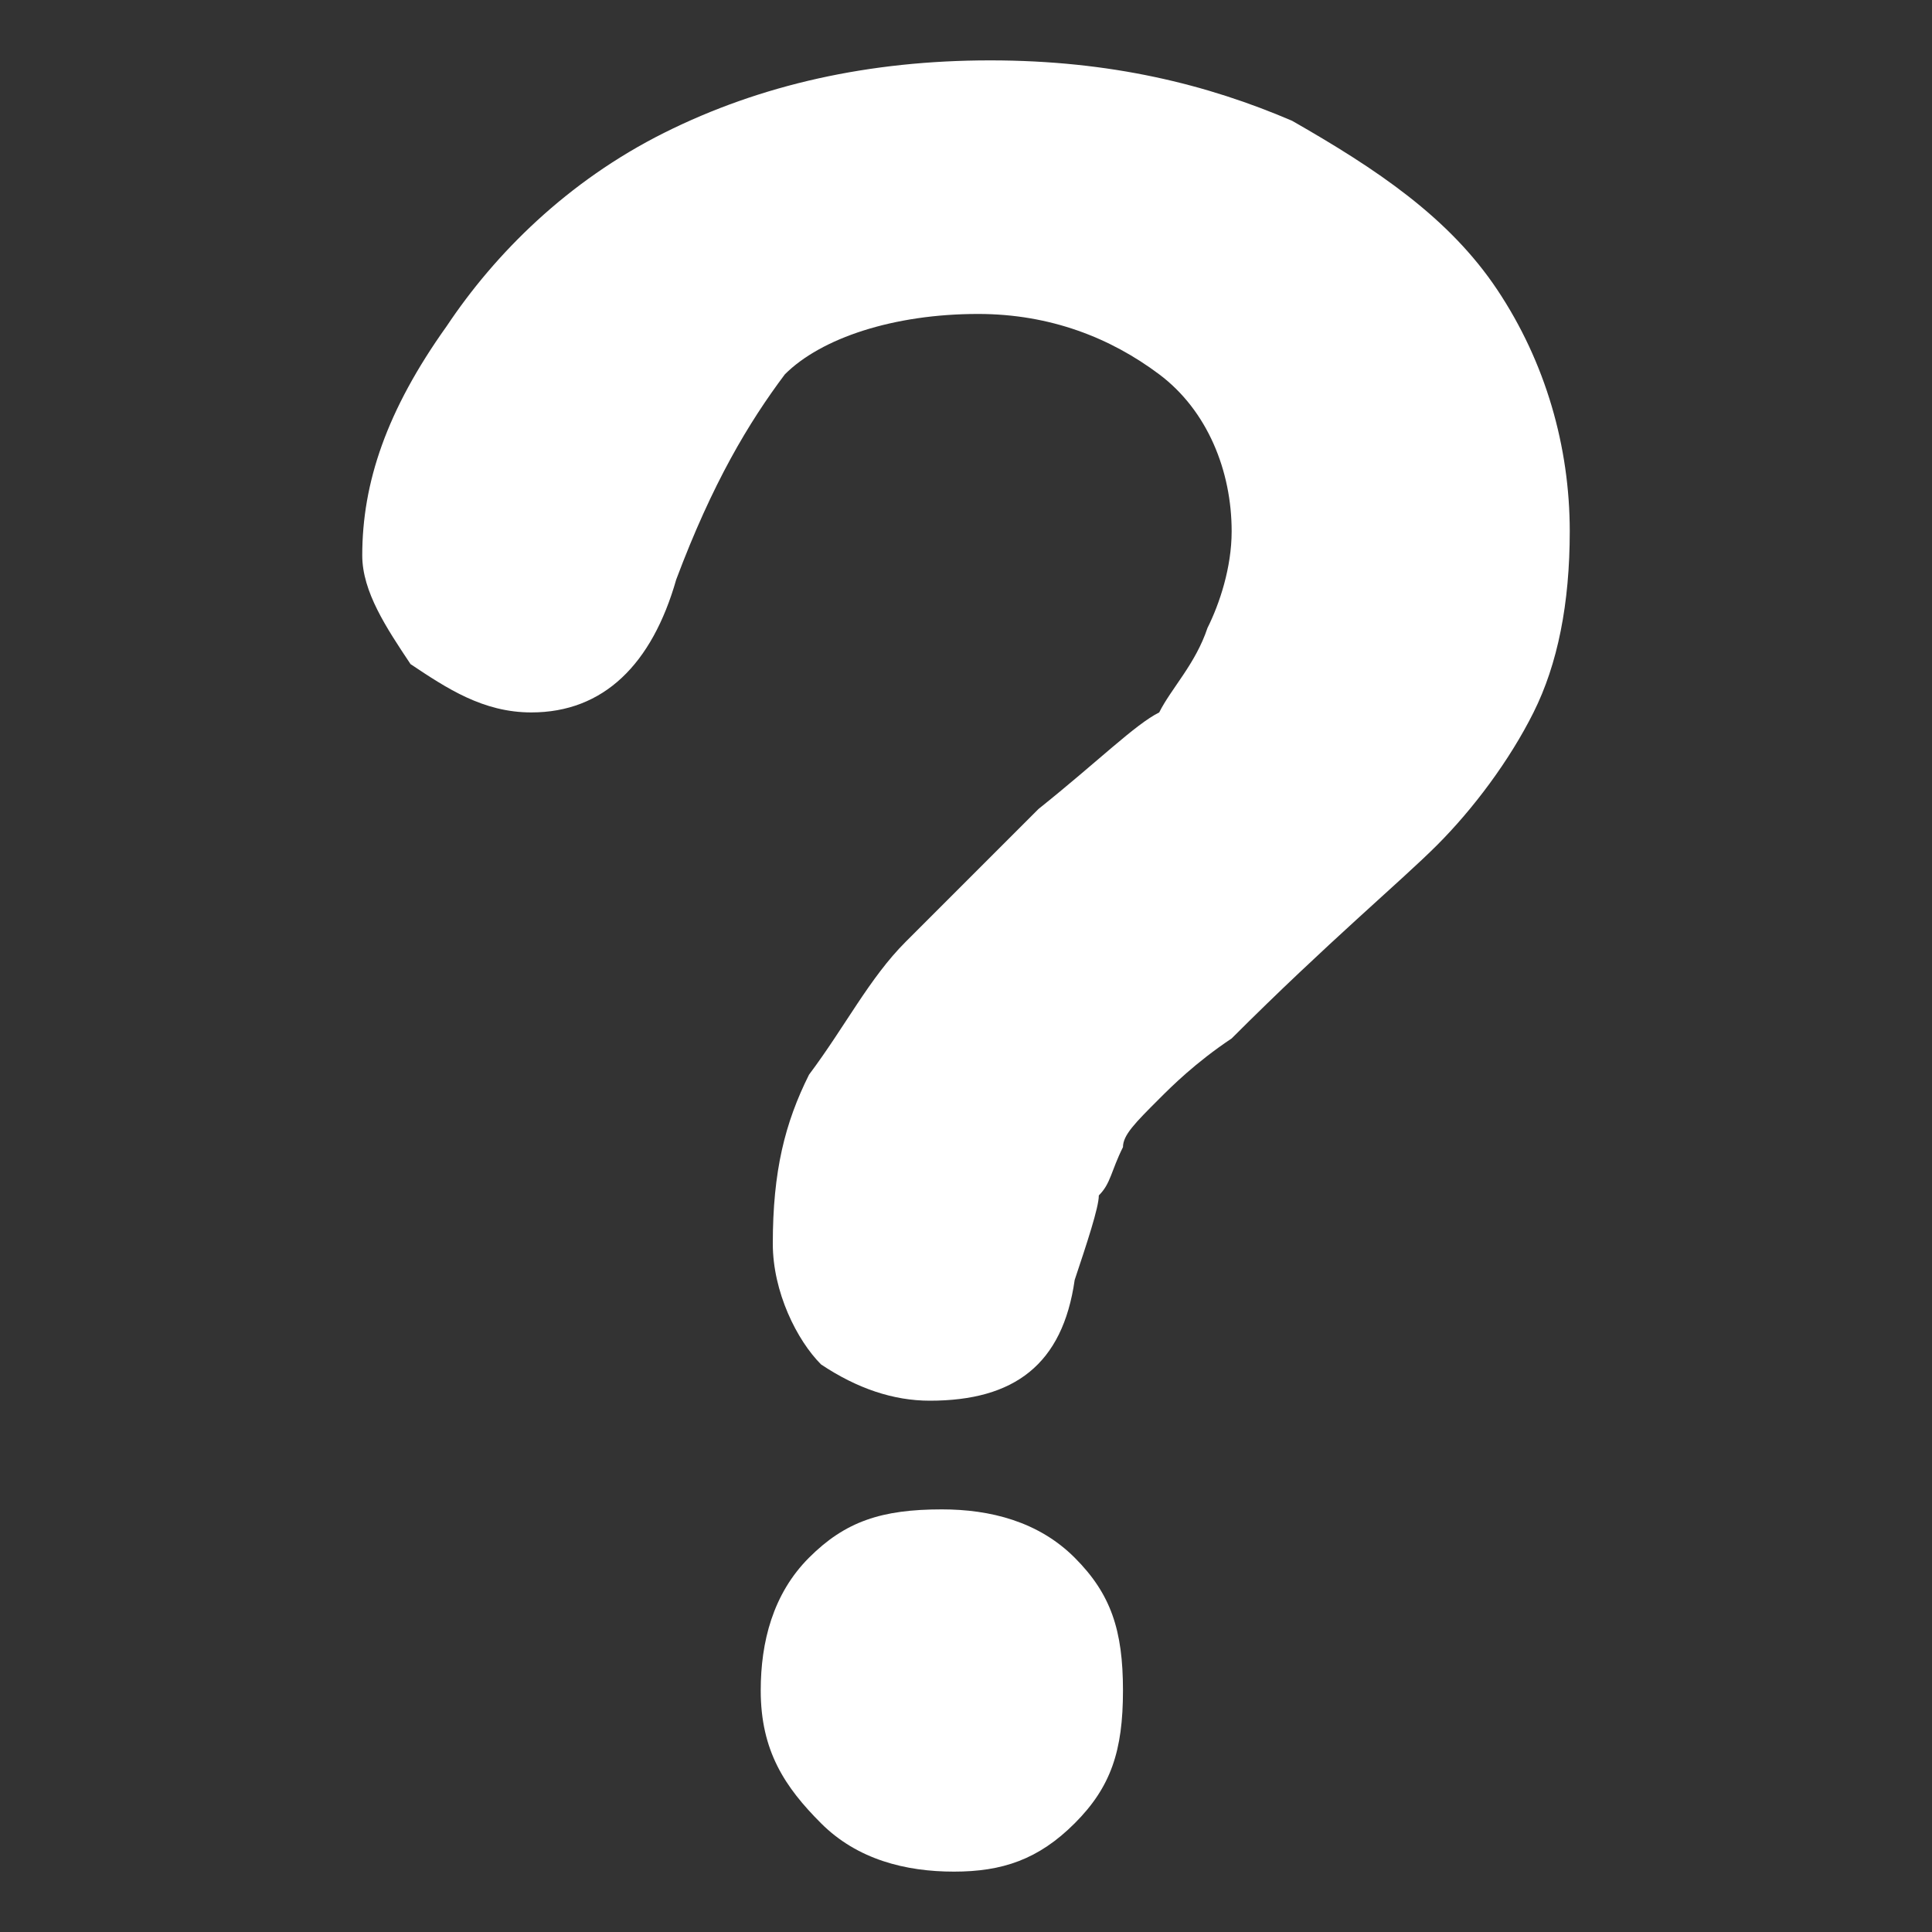 <?xml version="1.0" encoding="utf-8"?>
<!-- Generator: Adobe Illustrator 19.1.0, SVG Export Plug-In . SVG Version: 6.00 Build 0)  -->
<svg version="1.1" id="Layer_1" xmlns="http://www.w3.org/2000/svg" xmlns:xlink="http://www.w3.org/1999/xlink" x="0px" y="0px"
	 width="16px" height="16px" viewBox="0 0 16 16" style="enable-background:new 0 0 16 16;" xml:space="preserve">
<rect x="0" y="0" width="16" height="16" fill="#333333" stroke="none"/>
<style type="text/css">
	.st0{opacity:0;fill:#fff;}
	.st1{fill:#fff;}
</style>
<rect x="0.5" y="0.5" class="st0" width="15" height="15"/>
<path class="st1" d="M3,4.6C3,4,3.2,3.4,3.7,2.7c0.4-0.6,1-1.2,1.8-1.6c0.8-0.4,1.7-0.6,2.7-0.6c1,0,1.8,0.2,2.5,0.5
	c0.7,0.4,1.3,0.8,1.7,1.4c0.4,0.6,0.6,1.3,0.6,2c0,0.6-0.1,1.1-0.3,1.5c-0.2,0.4-0.5,0.8-0.8,1.1c-0.3,0.3-0.9,0.8-1.7,1.6
	C9.9,8.8,9.7,9,9.6,9.1C9.4,9.3,9.3,9.4,9.3,9.5C9.2,9.7,9.2,9.8,9.1,9.9c0,0.1-0.1,0.4-0.2,0.7c-0.1,0.7-0.5,1-1.2,1
	c-0.3,0-0.6-0.1-0.9-0.3c-0.2-0.2-0.4-0.6-0.4-1c0-0.6,0.1-1,0.3-1.4C7,8.5,7.2,8.1,7.5,7.8c0.3-0.3,0.7-0.7,1.1-1.1
	C9.1,6.3,9.4,6,9.6,5.9C9.7,5.7,9.9,5.5,10,5.2c0.1-0.2,0.2-0.5,0.2-0.8c0-0.5-0.2-1-0.6-1.3C9.2,2.8,8.7,2.6,8.1,2.6
	c-0.7,0-1.3,0.2-1.6,0.5C6.2,3.5,5.9,4,5.6,4.8C5.4,5.5,5,5.9,4.4,5.9C4,5.9,3.7,5.7,3.4,5.5C3.2,5.2,3,4.9,3,4.6z M7.9,15.5
	c-0.4,0-0.8-0.1-1.1-0.4c-0.3-0.3-0.5-0.6-0.5-1.1c0-0.4,0.1-0.8,0.4-1.1c0.3-0.3,0.6-0.4,1.1-0.4c0.4,0,0.8,0.1,1.1,0.4
	c0.3,0.3,0.4,0.6,0.4,1.1c0,0.5-0.1,0.8-0.4,1.1C8.6,15.4,8.3,15.5,7.9,15.5z"/>
</svg>
